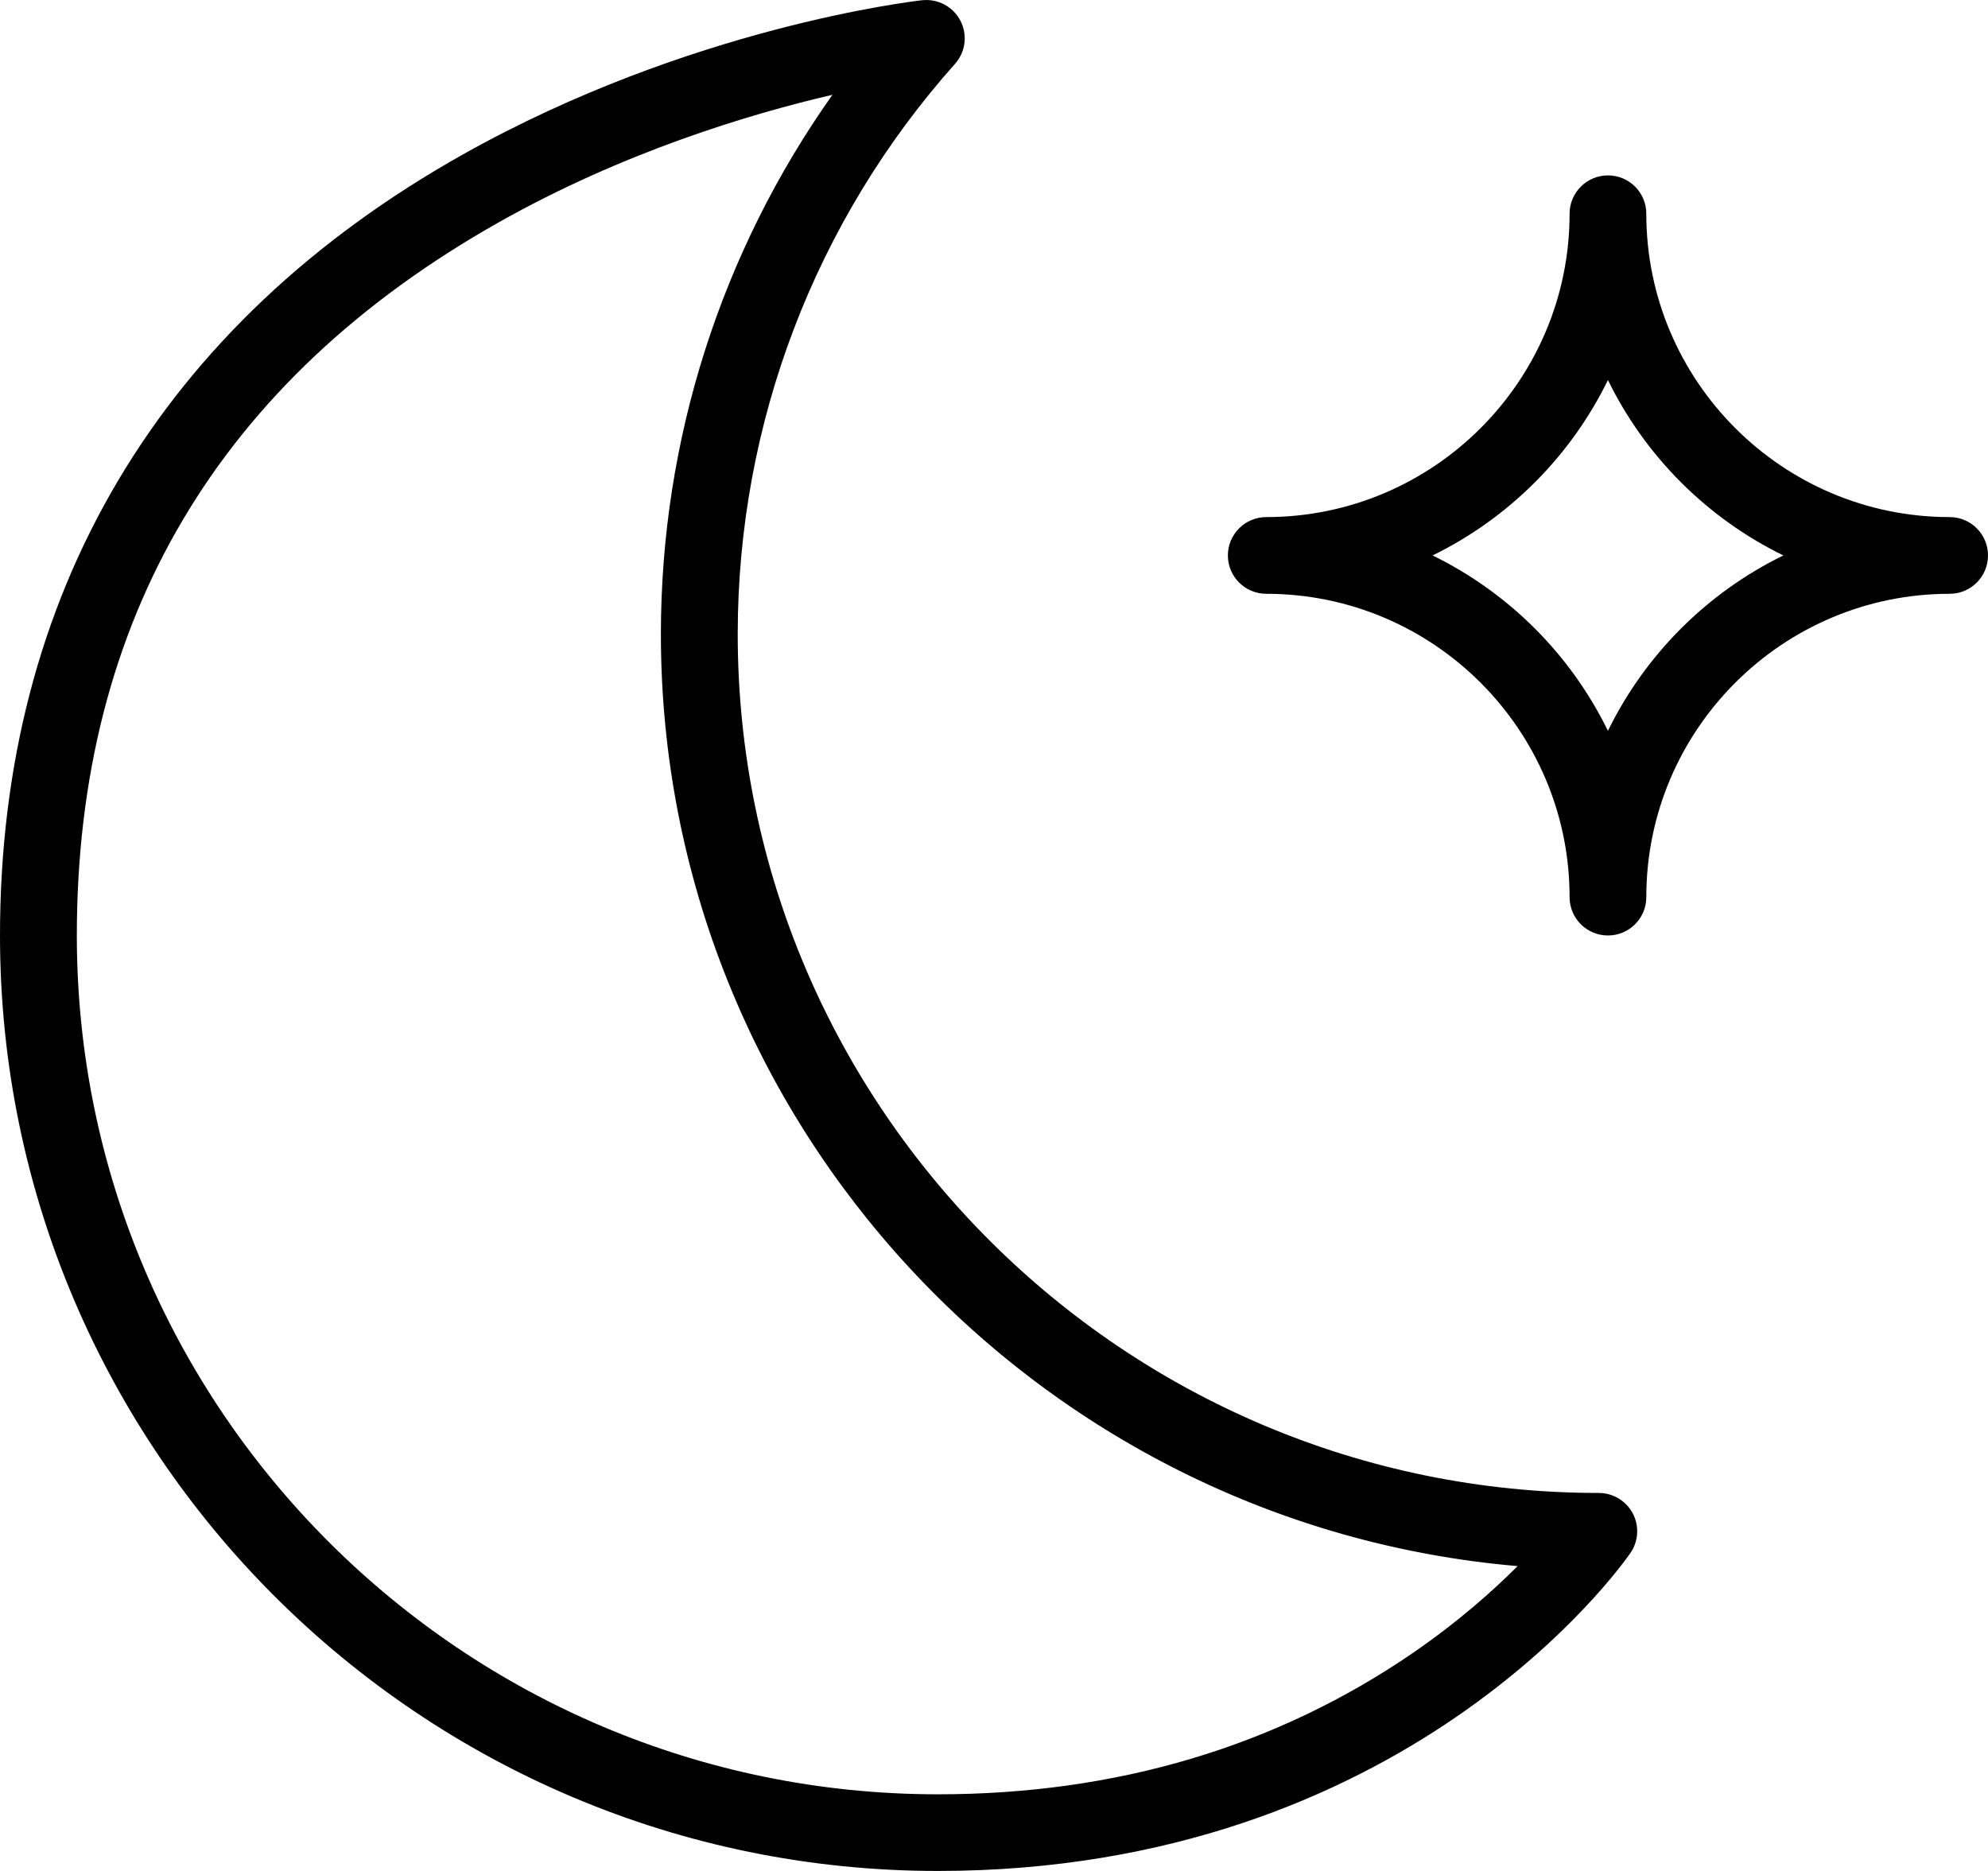 <svg viewBox="0 0 34 32" xmlns="http://www.w3.org/2000/svg">
    <title>Crescent moon with one star</title>
    <desc>A crescent moon flanked by one star.</desc>
    <path d="M14.237,1.621 C12.81,1.953 10.662,2.601 8.536,3.799 C3.744,6.501 1.314,10.606 1.314,16.001 C1.314,24.1 7.92,30.689 16.04,30.689 C19.096,30.689 21.833,29.873 24.176,28.263 C24.934,27.741 25.527,27.215 25.955,26.786 C17.758,26.082 11.303,19.202 11.303,10.846 C11.303,7.523 12.334,4.307 14.237,1.621 M16.04,32 C7.195,32 0,24.823 0,16.001 C0,10.166 2.741,5.545 7.927,2.636 C11.796,0.466 15.609,0.023 15.77,0.004 C16.039,-0.025 16.301,0.113 16.426,0.355 C16.551,0.596 16.514,0.889 16.334,1.091 C13.937,3.78 12.617,7.245 12.617,10.846 C12.617,18.945 19.223,25.535 27.343,25.535 C27.587,25.535 27.811,25.67 27.925,25.885 C28.038,26.1 28.023,26.361 27.885,26.561 C27.732,26.783 24.048,32 16.04,32"/>
    <path d="M24.501,9.5 C25.804,10.137 26.863,11.196 27.5,12.5 C28.137,11.196 29.196,10.137 30.5,9.5 C29.196,8.863 28.137,7.804 27.5,6.5 C26.863,7.804 25.804,8.863 24.501,9.5 M27.5,16 C27.138,16 26.844,15.707 26.844,15.344 C26.844,12.483 24.516,10.156 21.656,10.156 C21.294,10.156 21,9.862 21,9.5 C21,9.138 21.294,8.844 21.656,8.844 C24.516,8.844 26.844,6.516 26.844,3.656 C26.844,3.293 27.138,3 27.5,3 C27.863,3 28.156,3.293 28.156,3.656 C28.156,6.516 30.484,8.844 33.344,8.844 C33.707,8.844 34,9.138 34,9.5 C34,9.862 33.707,10.156 33.344,10.156 C30.484,10.156 28.156,12.483 28.156,15.344 C28.156,15.707 27.863,16 27.5,16"/>
</svg>